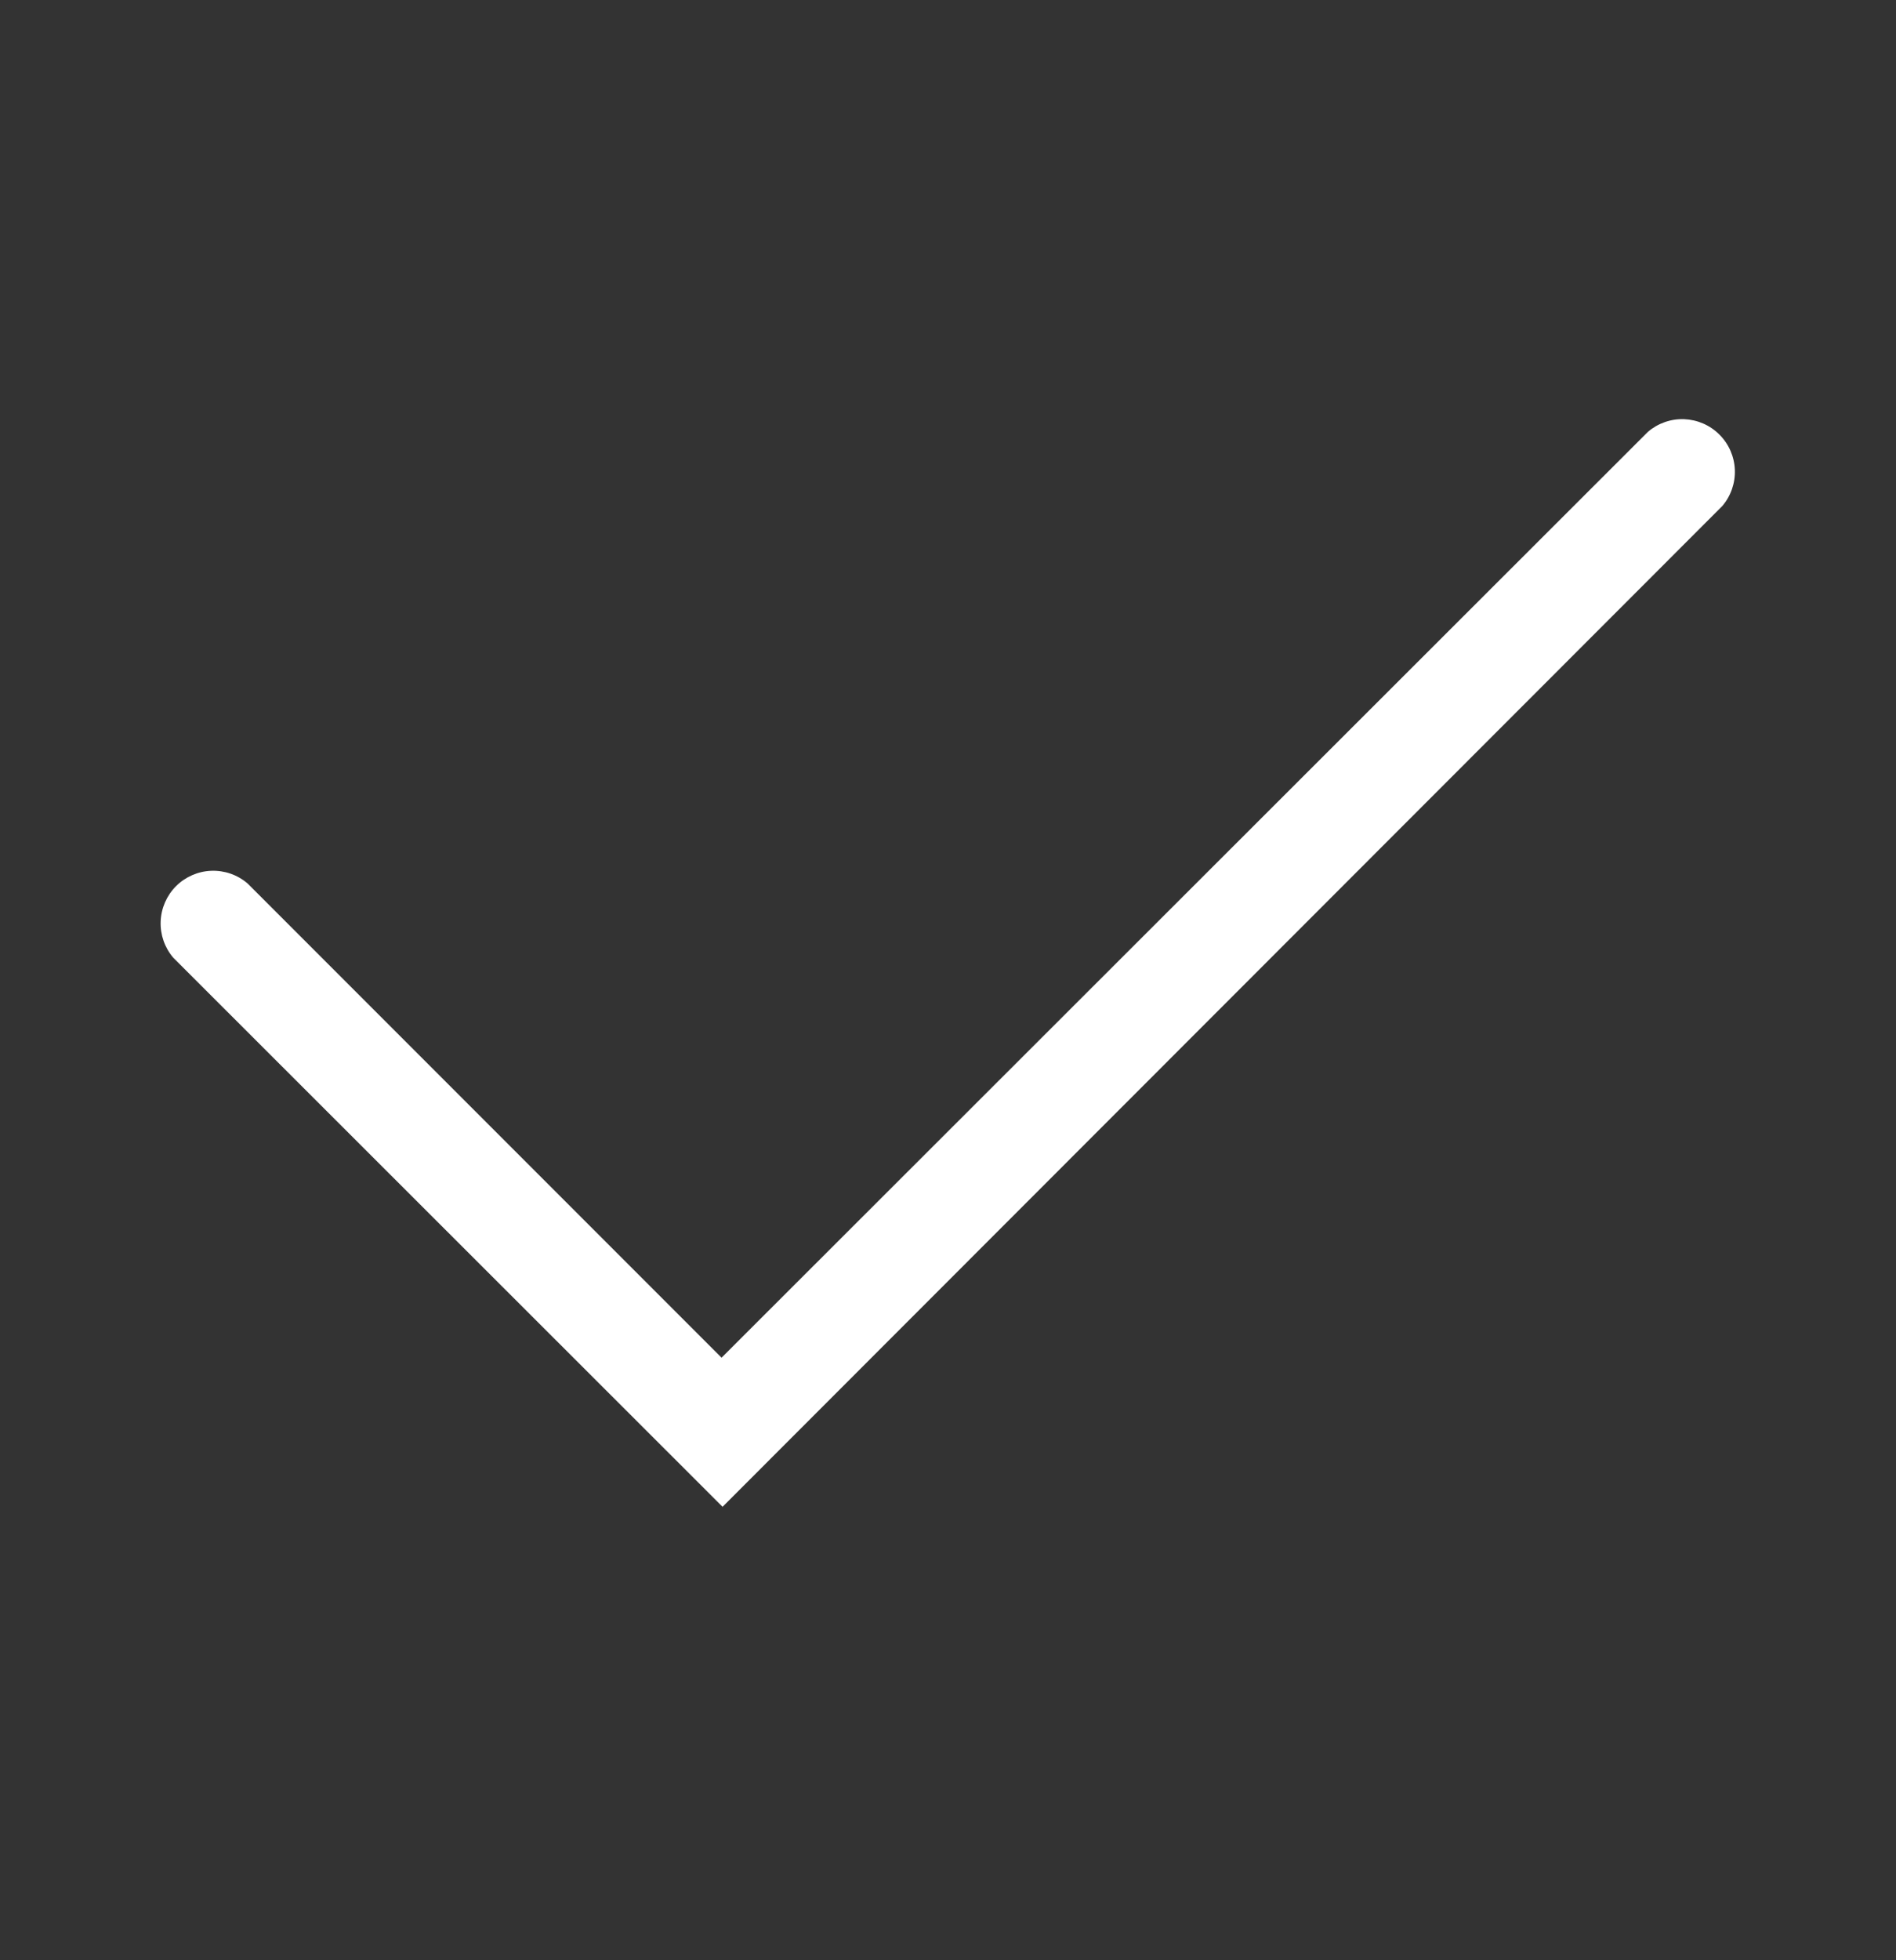 <svg width="30" height="31" viewBox="0 0 30 31" fill="none" xmlns="http://www.w3.org/2000/svg">
<rect x="0" y="0" width="30" height="31" fill="#333333" stroke="none"/>
<g clip-path="url(#clip0_281_290)">
<path d="M11.433 23.829L2.742 15.146C2.605 14.986 2.534 14.781 2.542 14.572C2.55 14.362 2.637 14.163 2.785 14.014C2.934 13.866 3.133 13.779 3.342 13.771C3.552 13.763 3.757 13.834 3.917 13.971L11.417 21.471L26.075 6.829C26.234 6.693 26.439 6.621 26.649 6.629C26.859 6.638 27.058 6.724 27.206 6.873C27.355 7.021 27.442 7.22 27.45 7.43C27.458 7.64 27.387 7.845 27.25 8.004L11.433 23.829Z" fill="white"/>
</g>
<defs>
<clipPath id="clip0_281_290">
<rect width="30" height="30" fill="white" transform="translate(0 0.754)"/>
</clipPath>
</defs>
</svg>
